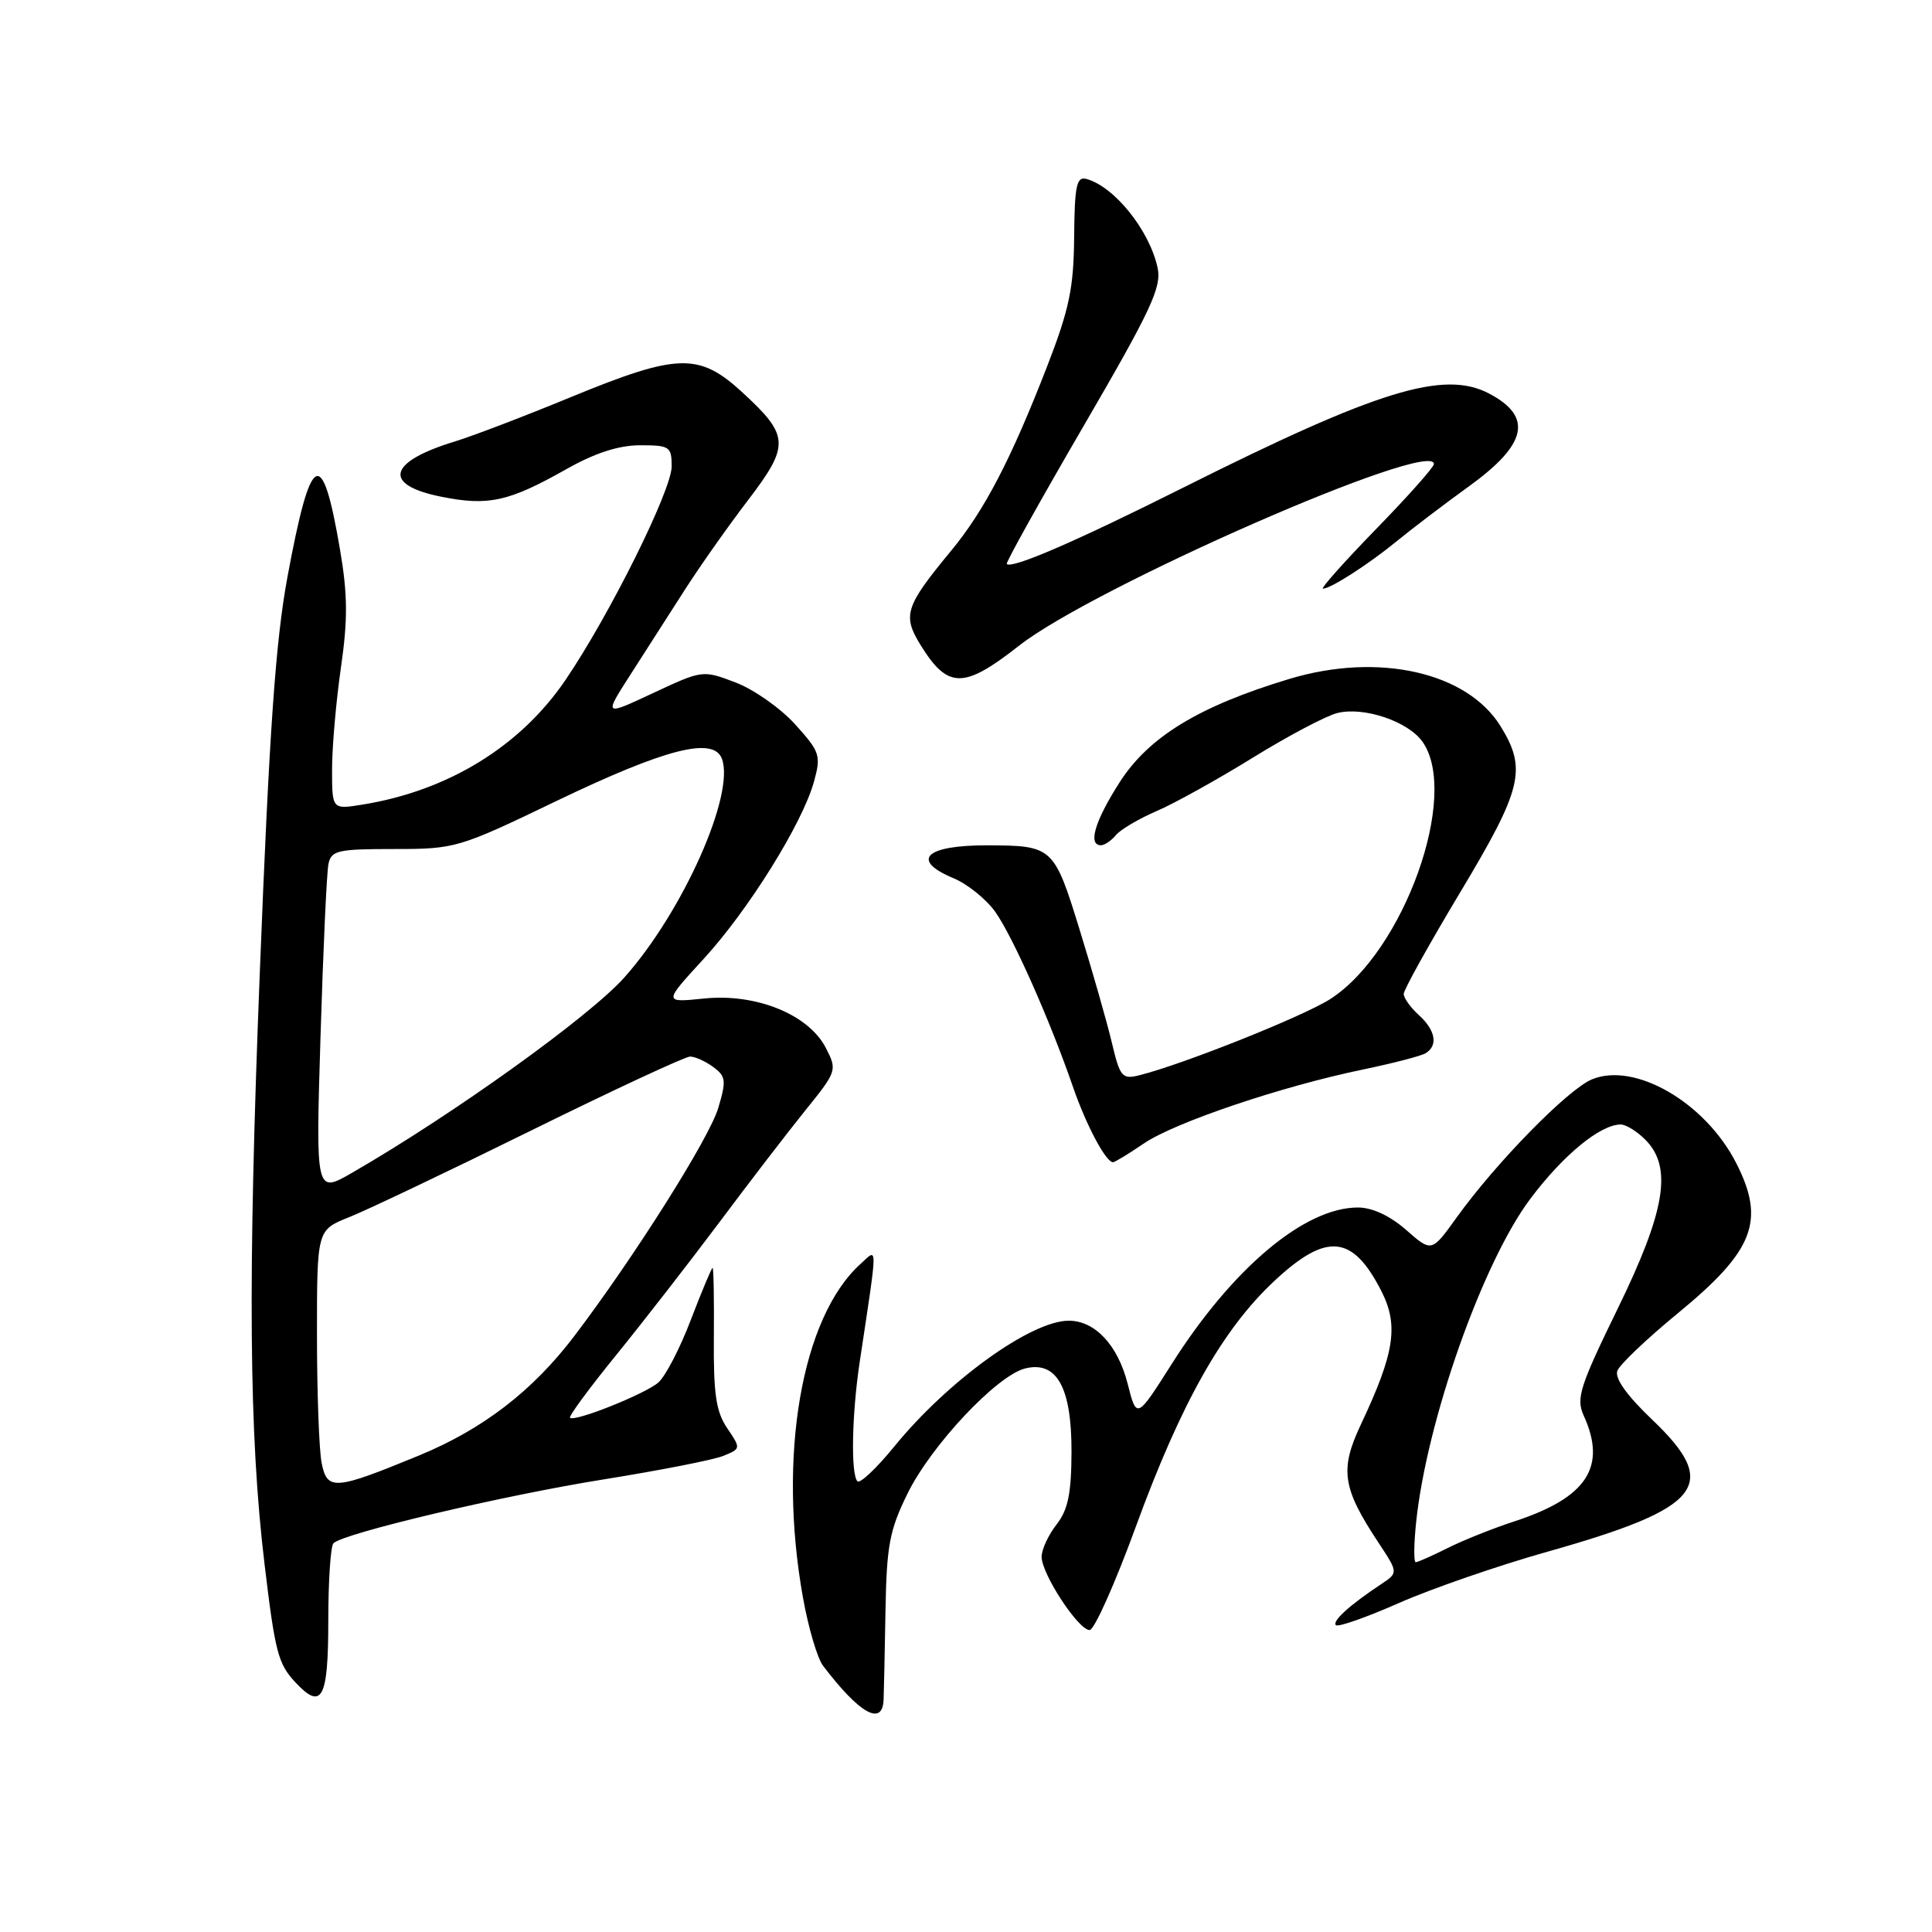 <?xml version="1.0" encoding="UTF-8" standalone="no"?>
<!DOCTYPE svg PUBLIC "-//W3C//DTD SVG 1.1//EN" "http://www.w3.org/Graphics/SVG/1.1/DTD/svg11.dtd" >
<svg xmlns="http://www.w3.org/2000/svg" xmlns:xlink="http://www.w3.org/1999/xlink" version="1.1" viewBox="0 0 256 256">
 <g >
 <path fill="currentColor"
d=" M 117.08 225.25 C 117.12 224.29 117.24 219.00 117.33 213.50 C 117.48 204.81 117.86 202.76 120.26 197.89 C 123.39 191.52 132.08 182.27 135.83 181.33 C 140.02 180.28 142.00 183.83 141.98 192.36 C 141.96 197.90 141.52 200.06 140.00 202.00 C 138.92 203.38 138.03 205.30 138.02 206.27 C 137.99 208.51 142.89 216.00 144.38 215.99 C 145.00 215.99 147.75 209.83 150.50 202.30 C 156.49 185.91 161.98 176.16 168.84 169.75 C 175.77 163.27 179.22 163.59 183.03 171.06 C 185.36 175.63 184.80 179.26 180.31 188.78 C 177.50 194.75 177.86 197.17 182.68 204.45 C 185.29 208.40 185.29 208.40 182.95 209.95 C 178.84 212.68 176.49 214.81 177.01 215.34 C 177.30 215.63 181.05 214.31 185.36 212.41 C 189.67 210.51 198.51 207.45 205.01 205.62 C 225.60 199.81 228.01 196.78 218.93 188.12 C 215.55 184.90 213.93 182.62 214.31 181.63 C 214.63 180.80 218.22 177.38 222.29 174.04 C 232.42 165.73 233.96 161.77 230.06 154.12 C 225.96 146.08 216.63 140.67 210.94 143.02 C 207.74 144.35 198.25 154.04 193.00 161.34 C 189.70 165.94 189.70 165.94 186.32 162.97 C 184.17 161.09 181.83 160.00 179.93 160.00 C 172.86 160.00 163.29 168.05 155.23 180.78 C 150.61 188.06 150.61 188.06 149.41 183.32 C 148.11 178.23 145.09 175.00 141.62 175.00 C 136.62 175.00 125.60 182.95 118.49 191.68 C 116.15 194.55 113.95 196.62 113.62 196.28 C 112.72 195.39 112.87 187.44 113.91 180.50 C 116.35 164.28 116.34 165.38 114.01 167.49 C 106.20 174.56 103.03 192.94 106.40 211.71 C 107.11 215.67 108.30 219.72 109.05 220.71 C 113.87 227.06 116.92 228.79 117.08 225.25 Z  M 43.50 214.75 C 43.50 209.49 43.81 204.87 44.18 204.49 C 45.50 203.16 66.75 198.14 80.04 196.02 C 87.44 194.83 94.56 193.44 95.85 192.91 C 98.18 191.96 98.18 191.93 96.35 189.23 C 94.87 187.04 94.53 184.68 94.59 177.25 C 94.63 172.16 94.56 168.00 94.42 168.00 C 94.29 168.00 92.99 171.10 91.54 174.88 C 90.10 178.67 88.15 182.42 87.21 183.21 C 85.38 184.76 76.11 188.45 75.53 187.86 C 75.34 187.66 78.11 183.90 81.69 179.50 C 85.26 175.10 91.38 167.22 95.29 162.00 C 99.19 156.78 104.32 150.10 106.68 147.17 C 110.91 141.93 110.95 141.81 109.42 138.84 C 107.13 134.41 100.18 131.60 93.28 132.31 C 87.91 132.86 87.91 132.86 93.20 127.10 C 99.17 120.60 106.33 109.10 107.86 103.56 C 108.81 100.10 108.65 99.62 105.37 95.99 C 103.45 93.86 99.90 91.36 97.49 90.44 C 93.11 88.77 93.08 88.78 86.55 91.83 C 80.01 94.89 80.01 94.89 83.50 89.45 C 85.43 86.45 88.66 81.41 90.68 78.25 C 92.70 75.09 96.49 69.71 99.10 66.30 C 104.67 59.00 104.61 57.74 98.41 52.03 C 92.64 46.71 89.85 46.78 75.69 52.60 C 69.54 55.14 62.57 57.80 60.20 58.52 C 51.40 61.21 50.66 64.25 58.43 65.81 C 64.72 67.08 67.39 66.49 75.11 62.13 C 78.87 60.01 82.01 59.00 84.83 59.00 C 88.73 59.00 89.00 59.18 89.00 61.80 C 89.00 64.95 80.78 81.49 74.93 90.10 C 68.95 98.91 59.34 104.80 47.99 106.62 C 44.00 107.26 44.00 107.26 44.00 101.93 C 44.00 99.00 44.53 92.95 45.17 88.49 C 46.10 82.08 46.07 78.78 45.05 72.80 C 42.68 58.92 41.20 59.70 38.09 76.44 C 36.51 85.00 35.68 96.87 34.42 129.00 C 32.82 169.60 32.99 190.12 35.06 207.32 C 36.45 218.94 36.85 220.46 39.14 222.92 C 42.66 226.69 43.50 225.11 43.50 214.75 Z  M 151.59 151.50 C 155.73 148.70 169.87 143.93 180.67 141.70 C 184.61 140.88 188.32 139.92 188.92 139.55 C 190.58 138.52 190.21 136.50 188.00 134.50 C 186.90 133.50 186.00 132.24 186.00 131.70 C 186.00 131.15 189.38 125.08 193.50 118.21 C 201.71 104.53 202.34 101.91 198.84 96.24 C 194.39 89.04 182.63 86.41 170.85 89.96 C 158.86 93.58 152.21 97.63 148.35 103.67 C 145.07 108.79 144.12 112.00 145.88 112.00 C 146.36 112.00 147.26 111.39 147.87 110.65 C 148.49 109.91 150.90 108.49 153.24 107.48 C 155.58 106.48 161.32 103.29 166.00 100.40 C 170.68 97.51 175.71 94.85 177.20 94.48 C 180.72 93.60 186.60 95.59 188.50 98.30 C 193.44 105.35 186.02 126.08 176.30 132.36 C 172.79 134.63 156.82 141.01 151.00 142.47 C 148.68 143.05 148.41 142.73 147.32 138.13 C 146.67 135.40 144.75 128.68 143.06 123.20 C 139.66 112.19 139.50 112.04 130.83 112.01 C 122.60 111.99 120.58 113.96 126.35 116.37 C 128.19 117.14 130.67 119.14 131.86 120.80 C 134.19 124.07 139.12 135.17 142.15 143.95 C 143.92 149.09 146.53 154.00 147.48 154.00 C 147.72 154.00 149.57 152.88 151.59 151.50 Z  M 135.01 85.57 C 144.92 77.79 190.00 58.05 190.00 61.49 C 190.00 61.90 186.55 65.78 182.33 70.11 C 178.11 74.45 174.95 78.00 175.30 78.00 C 176.33 78.00 181.36 74.76 185.09 71.70 C 186.96 70.16 191.31 66.85 194.75 64.36 C 202.37 58.84 203.13 55.21 197.32 52.15 C 191.33 49.00 182.59 51.68 156.79 64.61 C 142.50 71.77 134.08 75.41 133.40 74.73 C 133.24 74.57 137.82 66.35 143.57 56.47 C 152.51 41.11 153.94 38.06 153.39 35.50 C 152.34 30.55 147.66 24.71 143.95 23.71 C 142.65 23.36 142.39 24.59 142.33 31.40 C 142.27 38.18 141.69 40.97 138.74 48.57 C 133.95 60.91 130.43 67.66 126.01 73.00 C 119.94 80.35 119.55 81.54 121.98 85.47 C 125.59 91.31 127.69 91.32 135.01 85.57 Z  M 187.64 201.75 C 189.03 188.29 196.46 167.24 202.79 158.83 C 207.14 153.04 212.04 149.01 214.75 149.00 C 215.44 149.00 216.90 149.90 218.00 151.00 C 221.64 154.64 220.71 160.40 214.34 173.43 C 209.33 183.70 208.82 185.30 209.84 187.55 C 212.95 194.37 210.29 198.44 200.69 201.58 C 197.84 202.51 193.83 204.11 191.79 205.14 C 189.75 206.16 187.86 207.00 187.59 207.00 C 187.32 207.00 187.34 204.64 187.64 201.75 Z  M 42.62 193.86 C 42.28 192.15 42.00 184.50 42.00 176.87 C 42.00 162.98 42.00 162.98 46.25 161.29 C 48.59 160.36 59.45 155.19 70.38 149.80 C 81.31 144.41 90.79 140.00 91.44 140.00 C 92.09 140.00 93.47 140.62 94.50 141.38 C 96.19 142.62 96.26 143.18 95.17 146.82 C 93.97 150.84 84.10 166.48 76.14 176.98 C 70.61 184.28 63.99 189.38 55.50 192.87 C 44.33 197.47 43.36 197.54 42.62 193.86 Z  M 42.47 137.34 C 42.82 125.88 43.29 115.60 43.52 114.50 C 43.88 112.69 44.72 112.50 52.21 112.50 C 60.34 112.50 60.76 112.38 73.68 106.16 C 88.17 99.20 94.51 97.57 95.65 100.52 C 97.44 105.20 90.49 120.81 82.73 129.52 C 78.09 134.72 60.00 147.70 46.67 155.39 C 41.83 158.18 41.83 158.18 42.47 137.34 Z "/>
</g>
</svg>